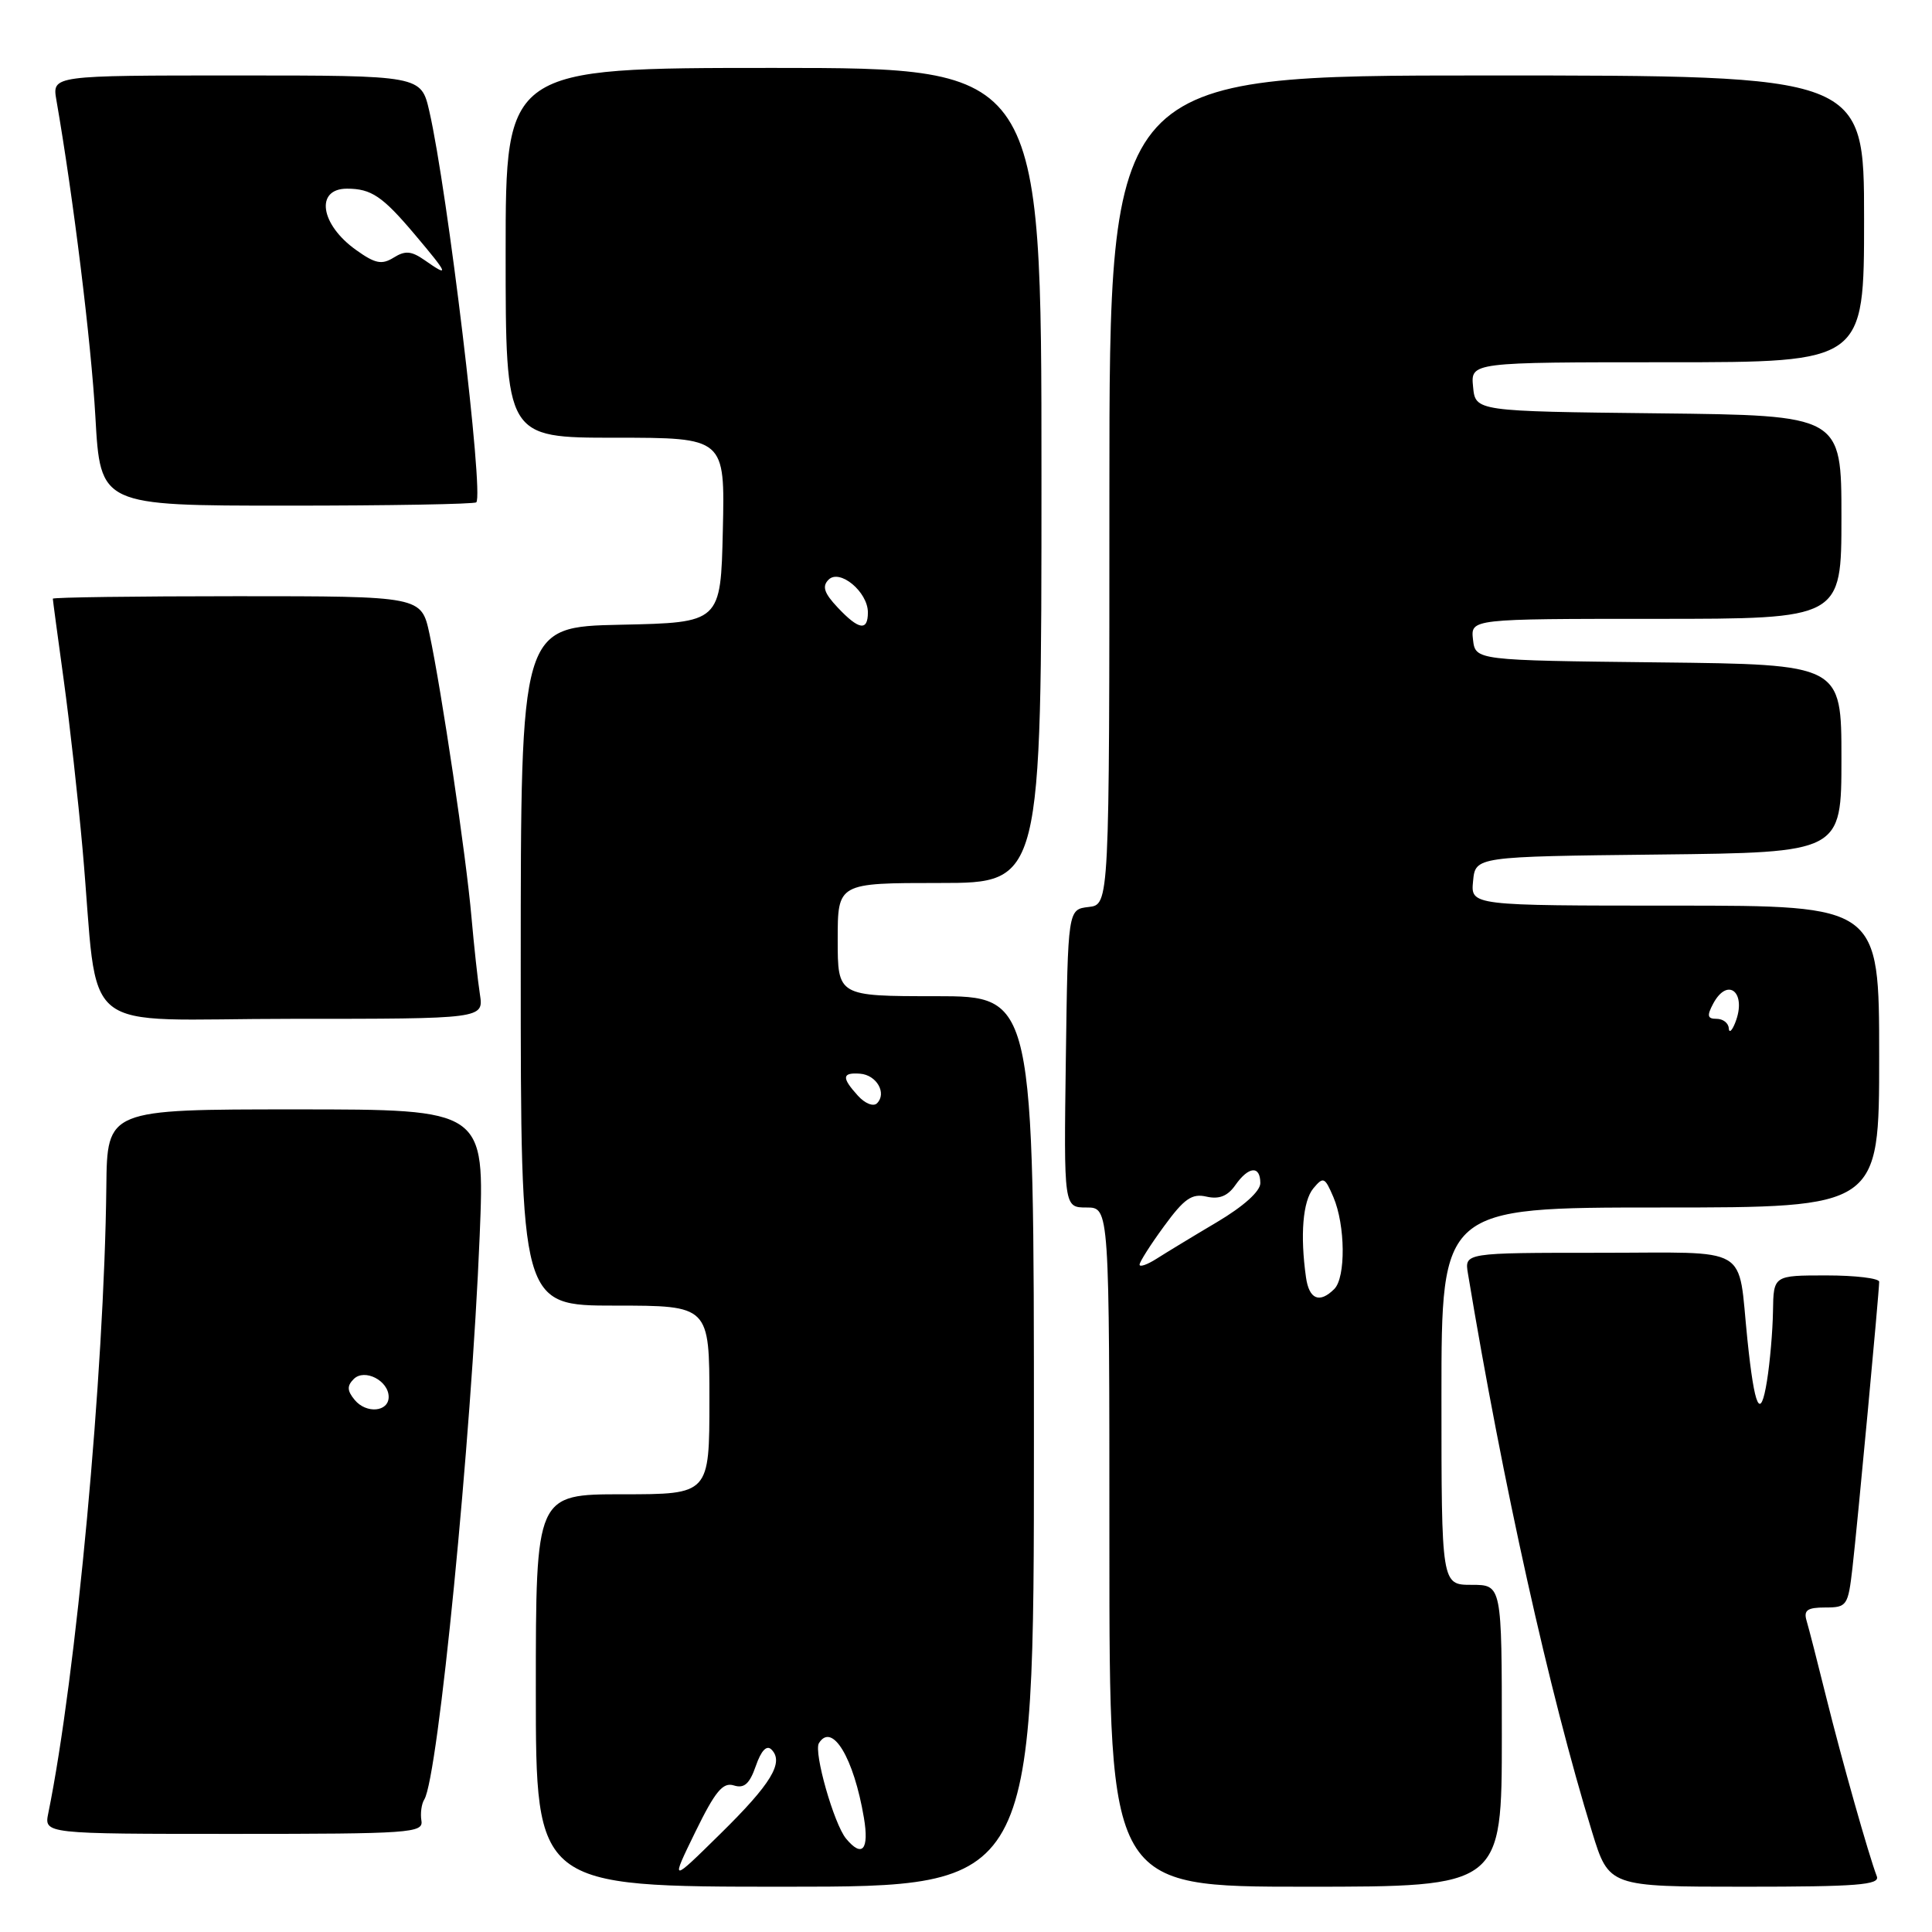 <?xml version="1.0" encoding="UTF-8" standalone="no"?>
<!DOCTYPE svg PUBLIC "-//W3C//DTD SVG 1.1//EN" "http://www.w3.org/Graphics/SVG/1.1/DTD/svg11.dtd" >
<svg xmlns="http://www.w3.org/2000/svg" xmlns:xlink="http://www.w3.org/1999/xlink" version="1.1" viewBox="0 0 256 256">
 <g >
 <path fill="currentColor"
d=" M 137.00 191.00 C 137.00 132.00 137.00 132.00 124.00 132.00 C 111.00 132.00 111.00 132.00 111.00 124.50 C 111.00 117.00 111.00 117.00 124.50 117.00 C 138.00 117.00 138.00 117.00 138.00 63.00 C 138.00 9.00 138.00 9.00 102.50 9.00 C 67.00 9.00 67.00 9.00 67.00 33.50 C 67.00 58.00 67.00 58.00 81.53 58.00 C 96.06 58.00 96.06 58.00 95.78 70.25 C 95.50 82.50 95.50 82.50 82.25 82.78 C 69.00 83.06 69.00 83.06 69.00 128.03 C 69.00 173.00 69.00 173.00 81.50 173.00 C 94.00 173.00 94.00 173.00 94.00 185.50 C 94.00 198.00 94.00 198.00 82.50 198.00 C 71.00 198.00 71.00 198.00 71.00 224.00 C 71.00 250.00 71.00 250.00 104.00 250.00 C 137.00 250.00 137.00 250.00 137.00 191.00 Z  M 199.00 230.00 C 199.00 210.00 199.00 210.00 195.00 210.00 C 191.00 210.00 191.00 210.00 191.00 185.00 C 191.00 160.00 191.00 160.00 220.00 160.00 C 249.00 160.00 249.00 160.00 249.00 140.00 C 249.00 120.00 249.00 120.00 221.94 120.00 C 194.87 120.00 194.87 120.00 195.19 116.75 C 195.50 113.50 195.50 113.50 219.75 113.23 C 244.00 112.96 244.00 112.96 244.00 100.50 C 244.00 88.04 244.00 88.04 219.75 87.77 C 195.50 87.50 195.50 87.50 195.18 84.75 C 194.87 82.00 194.87 82.00 219.43 82.00 C 244.00 82.00 244.00 82.00 244.00 68.52 C 244.00 55.04 244.00 55.04 219.75 54.77 C 195.50 54.50 195.50 54.50 195.19 51.25 C 194.87 48.00 194.87 48.00 220.94 48.00 C 247.00 48.00 247.00 48.00 247.00 29.00 C 247.00 10.00 247.00 10.00 197.00 10.00 C 147.00 10.00 147.00 10.00 147.00 64.93 C 147.00 119.87 147.00 119.87 144.25 120.18 C 141.50 120.50 141.50 120.50 141.23 140.25 C 140.96 160.00 140.96 160.00 143.98 160.00 C 147.00 160.00 147.00 160.00 147.00 205.00 C 147.00 250.00 147.00 250.00 173.00 250.00 C 199.00 250.00 199.00 250.00 199.00 230.00 Z  M 248.69 248.63 C 247.61 245.81 244.05 233.22 242.01 225.00 C 240.85 220.32 239.67 215.71 239.38 214.75 C 238.97 213.36 239.48 213.00 241.86 213.00 C 244.73 213.00 244.88 212.78 245.46 207.75 C 246.13 201.92 249.00 171.16 249.00 169.84 C 249.00 169.38 245.85 169.00 242.00 169.00 C 235.00 169.00 235.00 169.00 234.93 173.75 C 234.89 176.36 234.53 180.53 234.13 183.00 C 233.27 188.32 232.49 186.66 231.54 177.50 C 230.22 164.78 232.31 166.00 211.95 166.00 C 194.05 166.00 194.05 166.00 194.51 168.75 C 199.14 196.64 205.29 224.32 210.96 242.75 C 213.19 250.00 213.19 250.00 231.20 250.00 C 246.06 250.00 249.12 249.76 248.69 248.63 Z  M 55.84 241.25 C 55.68 240.29 55.85 239.02 56.22 238.44 C 58.05 235.53 62.46 190.66 63.56 163.75 C 64.24 147.00 64.24 147.00 39.22 147.00 C 14.20 147.00 14.20 147.00 14.09 157.25 C 13.82 181.92 10.09 222.16 6.40 240.25 C 5.84 243.00 5.84 243.00 30.98 243.00 C 54.37 243.00 56.11 242.88 55.84 241.25 Z  M 63.59 131.75 C 63.31 129.96 62.81 125.35 62.47 121.50 C 61.78 113.51 58.50 91.45 56.91 84.00 C 55.83 79.00 55.83 79.00 31.42 79.00 C 17.99 79.00 7.00 79.15 7.00 79.33 C 7.00 79.51 7.65 84.34 8.44 90.08 C 9.23 95.81 10.35 105.90 10.94 112.50 C 13.20 137.90 9.64 135.00 38.62 135.00 C 64.09 135.00 64.09 135.00 63.59 131.75 Z  M 63.11 66.56 C 64.14 65.53 59.30 25.26 56.89 14.75 C 55.80 10.00 55.80 10.00 31.35 10.00 C 6.91 10.00 6.91 10.00 7.47 13.25 C 9.71 26.13 12.08 45.34 12.64 55.24 C 13.30 67.00 13.30 67.00 37.98 67.00 C 51.56 67.00 62.87 66.80 63.11 66.56 Z  M 92.13 242.75 C 94.77 237.35 95.79 236.12 97.24 236.58 C 98.61 237.01 99.32 236.38 100.15 234.00 C 100.86 231.95 101.59 231.19 102.22 231.82 C 103.92 233.52 102.20 236.36 95.42 243.02 C 88.84 249.50 88.84 249.50 92.13 242.75 Z  M 112.11 243.63 C 110.50 241.69 107.79 232.15 108.51 230.98 C 110.26 228.15 113.13 232.91 114.47 240.85 C 115.19 245.10 114.25 246.21 112.11 243.63 Z  M 113.68 145.19 C 111.49 142.78 111.56 142.09 113.97 142.27 C 116.16 142.44 117.54 144.86 116.21 146.19 C 115.73 146.67 114.61 146.22 113.68 145.19 Z  M 110.99 80.49 C 109.19 78.58 108.91 77.69 109.79 76.81 C 111.27 75.33 115.00 78.43 115.00 81.15 C 115.00 83.67 113.79 83.47 110.99 80.49 Z  M 173.05 169.25 C 172.26 163.66 172.63 159.15 174.02 157.47 C 175.35 155.88 175.54 155.96 176.68 158.62 C 178.27 162.34 178.34 169.26 176.80 170.80 C 174.85 172.75 173.46 172.18 173.05 169.25 Z  M 151.00 167.57 C 151.00 167.21 152.46 164.91 154.25 162.47 C 156.91 158.83 157.93 158.11 159.87 158.56 C 161.54 158.94 162.67 158.49 163.68 157.05 C 165.44 154.53 167.00 154.40 167.00 156.77 C 167.00 157.85 164.79 159.84 161.25 161.94 C 158.09 163.81 154.49 166.00 153.25 166.79 C 152.01 167.58 151.00 167.93 151.00 167.57 Z  M 229.07 136.25 C 229.03 135.56 228.31 135.00 227.46 135.00 C 226.24 135.00 226.15 134.60 227.00 133.00 C 228.95 129.35 231.50 131.53 229.93 135.50 C 229.50 136.60 229.11 136.94 229.07 136.25 Z  M 47.00 185.50 C 45.99 184.28 45.96 183.64 46.87 182.73 C 48.30 181.30 51.50 182.94 51.50 185.10 C 51.50 187.09 48.54 187.36 47.00 185.50 Z  M 56.26 34.47 C 54.51 33.25 53.69 33.18 52.17 34.13 C 50.59 35.11 49.72 34.94 47.19 33.13 C 42.43 29.75 41.73 25.00 45.98 25.00 C 49.20 25.00 50.69 26.01 54.96 31.07 C 59.45 36.39 59.61 36.82 56.26 34.47 Z "/>
</g>
</svg>